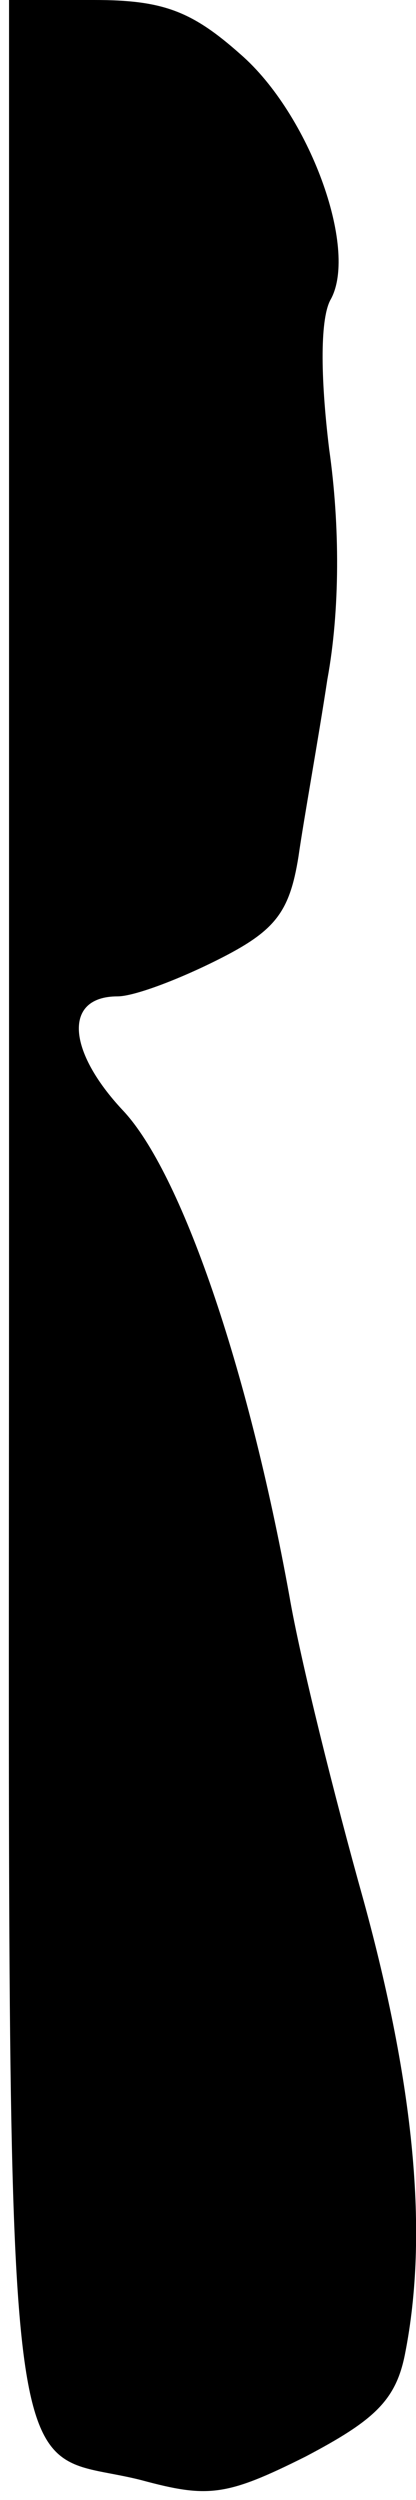 <?xml version="1.0" standalone="no"?>
<!DOCTYPE svg PUBLIC "-//W3C//DTD SVG 20010904//EN"
 "http://www.w3.org/TR/2001/REC-SVG-20010904/DTD/svg10.dtd">
<svg version="1.0" xmlns="http://www.w3.org/2000/svg"
 width="23pt" height="138pt" viewBox="0 0 23 138"
 preserveAspectRatio="xMidYMid meet">
<g transform="translate(0,138) scale(0.1,-0.1)"
fill="#000000" stroke="none">
<path fill="#000000" stroke="none" d="M5 712 c0 -743 -6 -681 73 -701 37 -10
47 -9 91 13 38 20 50 31 55 57 13 66 5 148 -23 250 -16 57 -35 133 -41 168
-23 127 -60 234 -92 268 -31 33 -33 63 -3 63 9 0 33 9 55 20 32 16 40 26 45
57 3 21 11 65 16 98 7 38 7 85 1 127 -5 41 -5 73 1 83 15 28 -12 102 -50 135
-27 24 -43 30 -81 30 l-47 0 0 -668z"/>
</g>
</svg>

